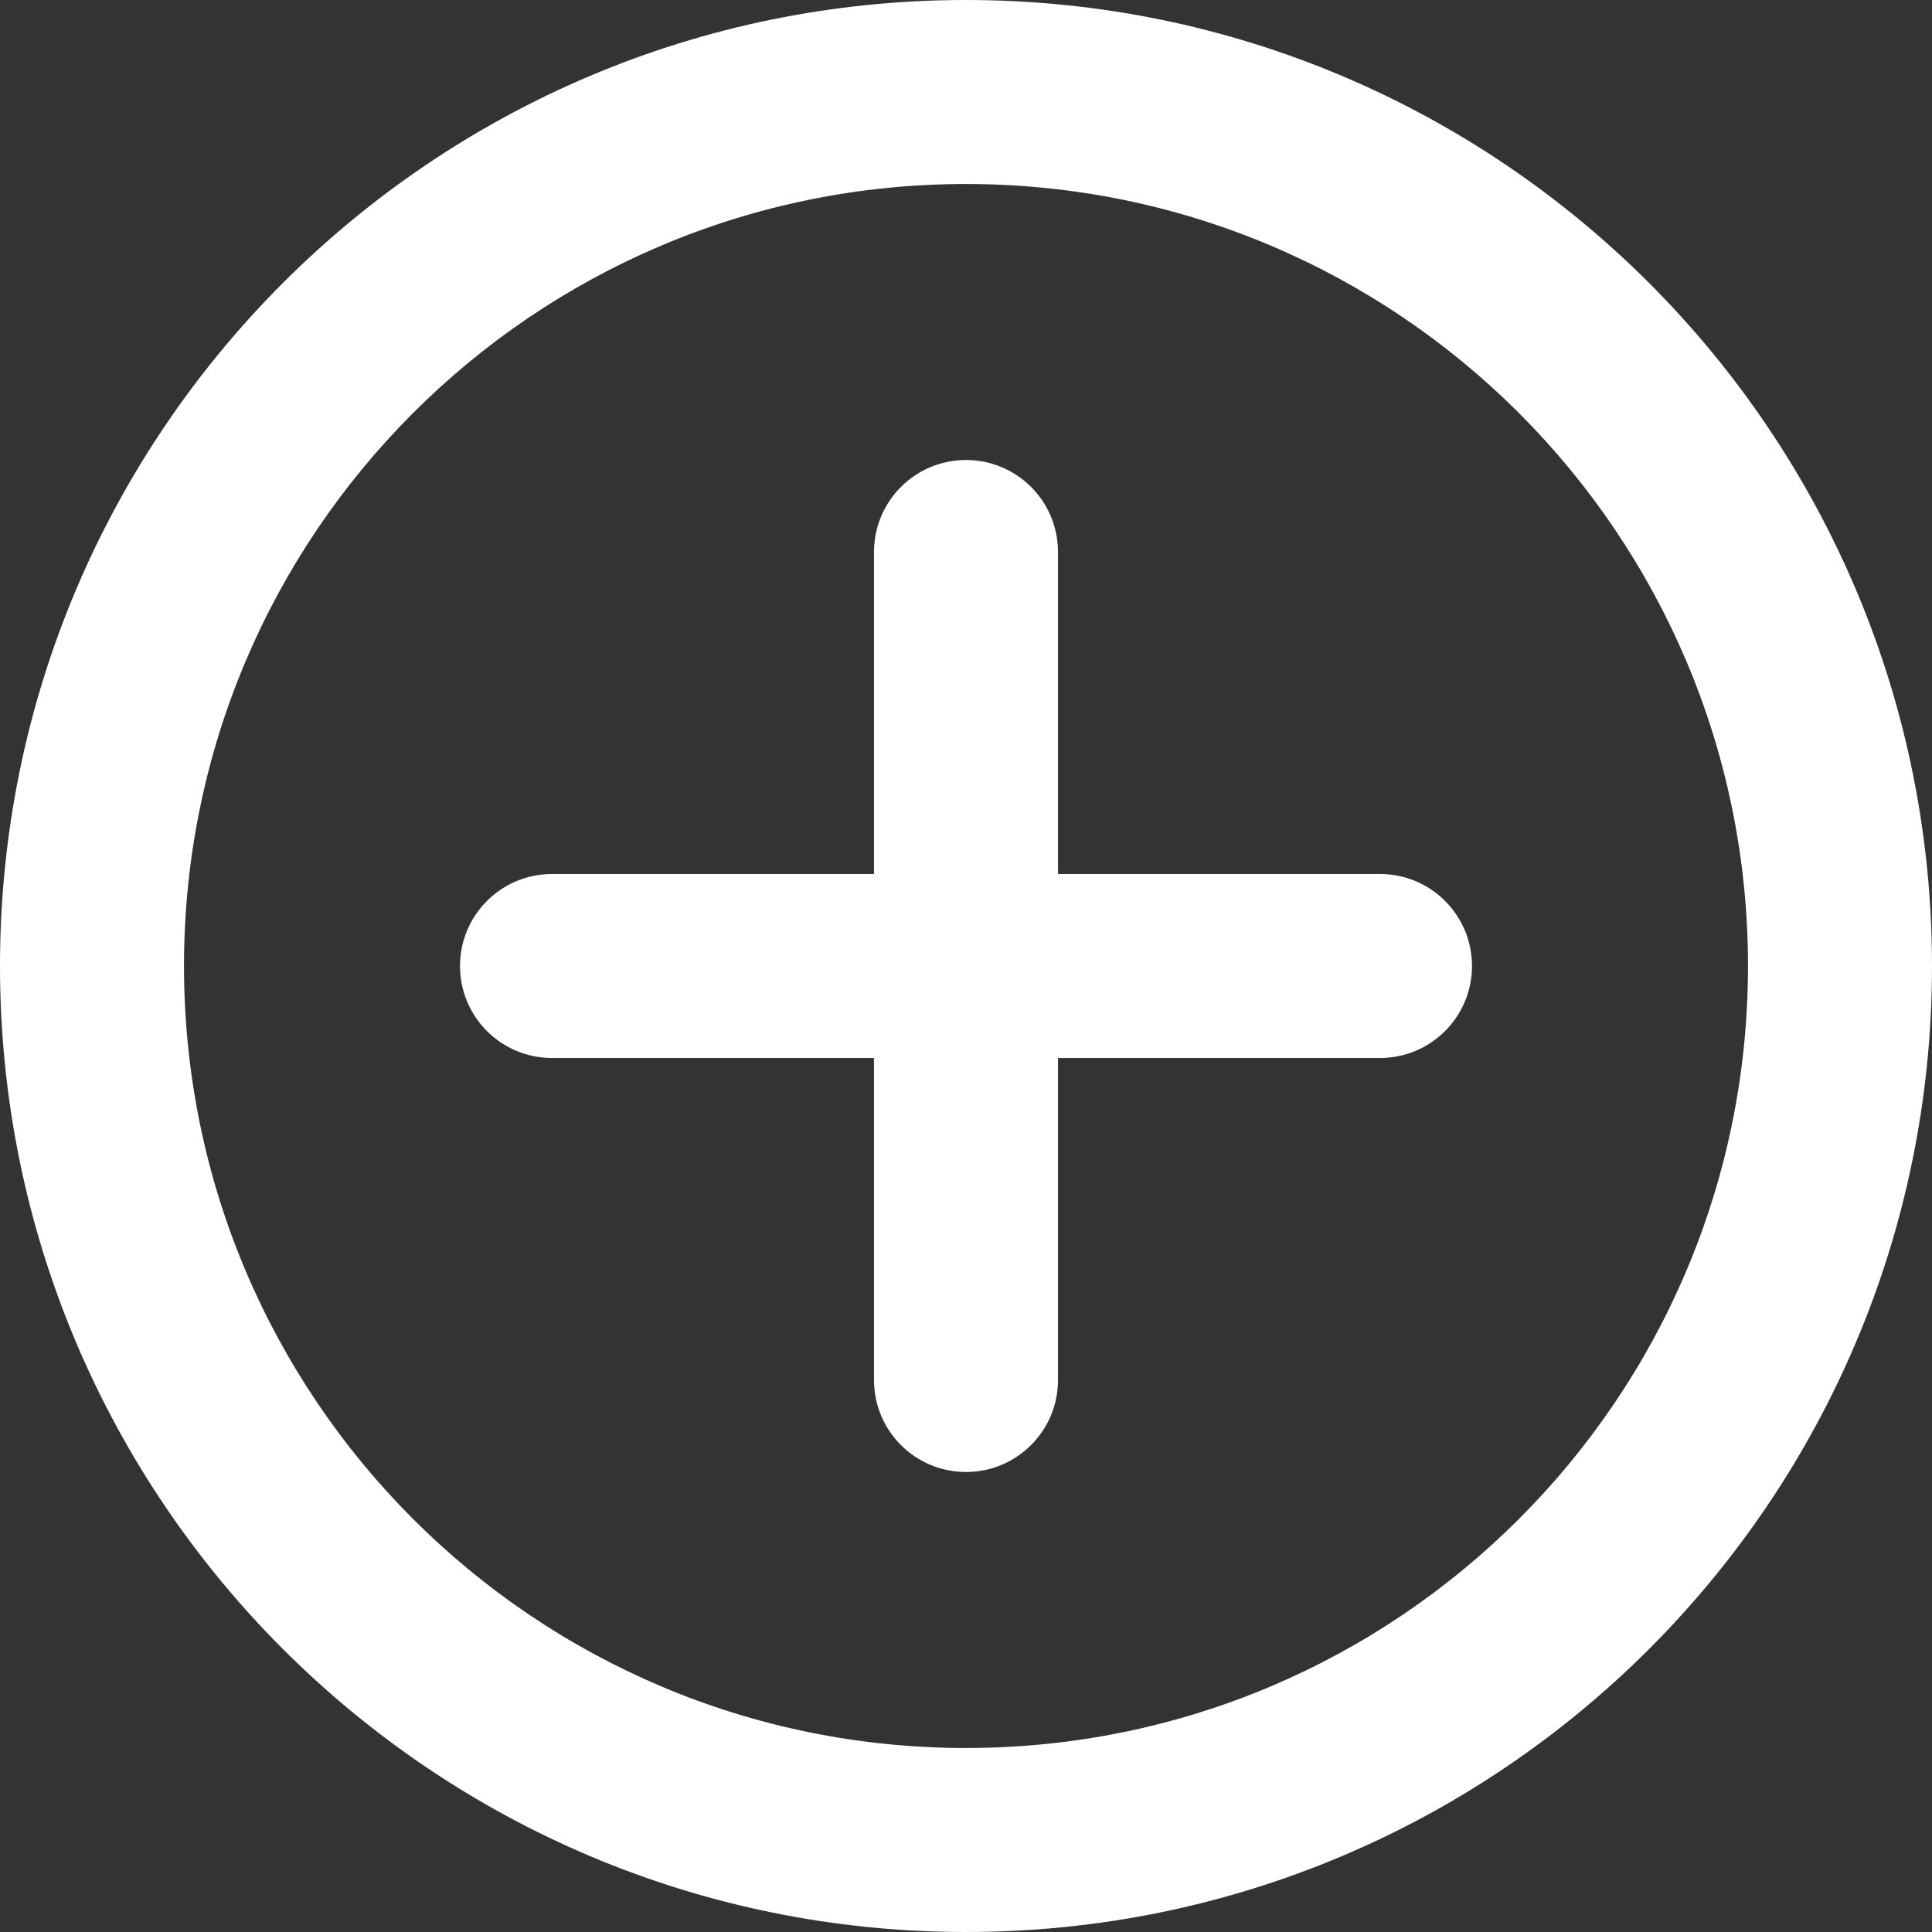 <svg width="42" height="42" viewBox="0 0 42 42" fill="none" xmlns="http://www.w3.org/2000/svg">
<rect x="0" y="0" width="42" height="42" fill="#333333" stroke="none"/>
<path fill-rule="evenodd" clip-rule="evenodd" d="M4 21C4 11.611 11.611 4 21 4C30.389 4 38 11.611 38 21C38 30.389 30.389 38 21 38C11.611 38 4 30.389 4 21ZM21 0C9.402 0 0 9.402 0 21C0 32.598 9.402 42 21 42C32.598 42 42 32.598 42 21C42 9.402 32.598 0 21 0ZM23 12C23 10.895 22.105 10 21 10C19.895 10 19 10.895 19 12V19H12C10.895 19 10 19.895 10 21C10 22.105 10.895 23 12 23H19V30C19 31.105 19.895 32 21 32C22.105 32 23 31.105 23 30V23H30C31.105 23 32 22.105 32 21C32 19.895 31.105 19 30 19H23V12Z" fill="white"/>
</svg>
